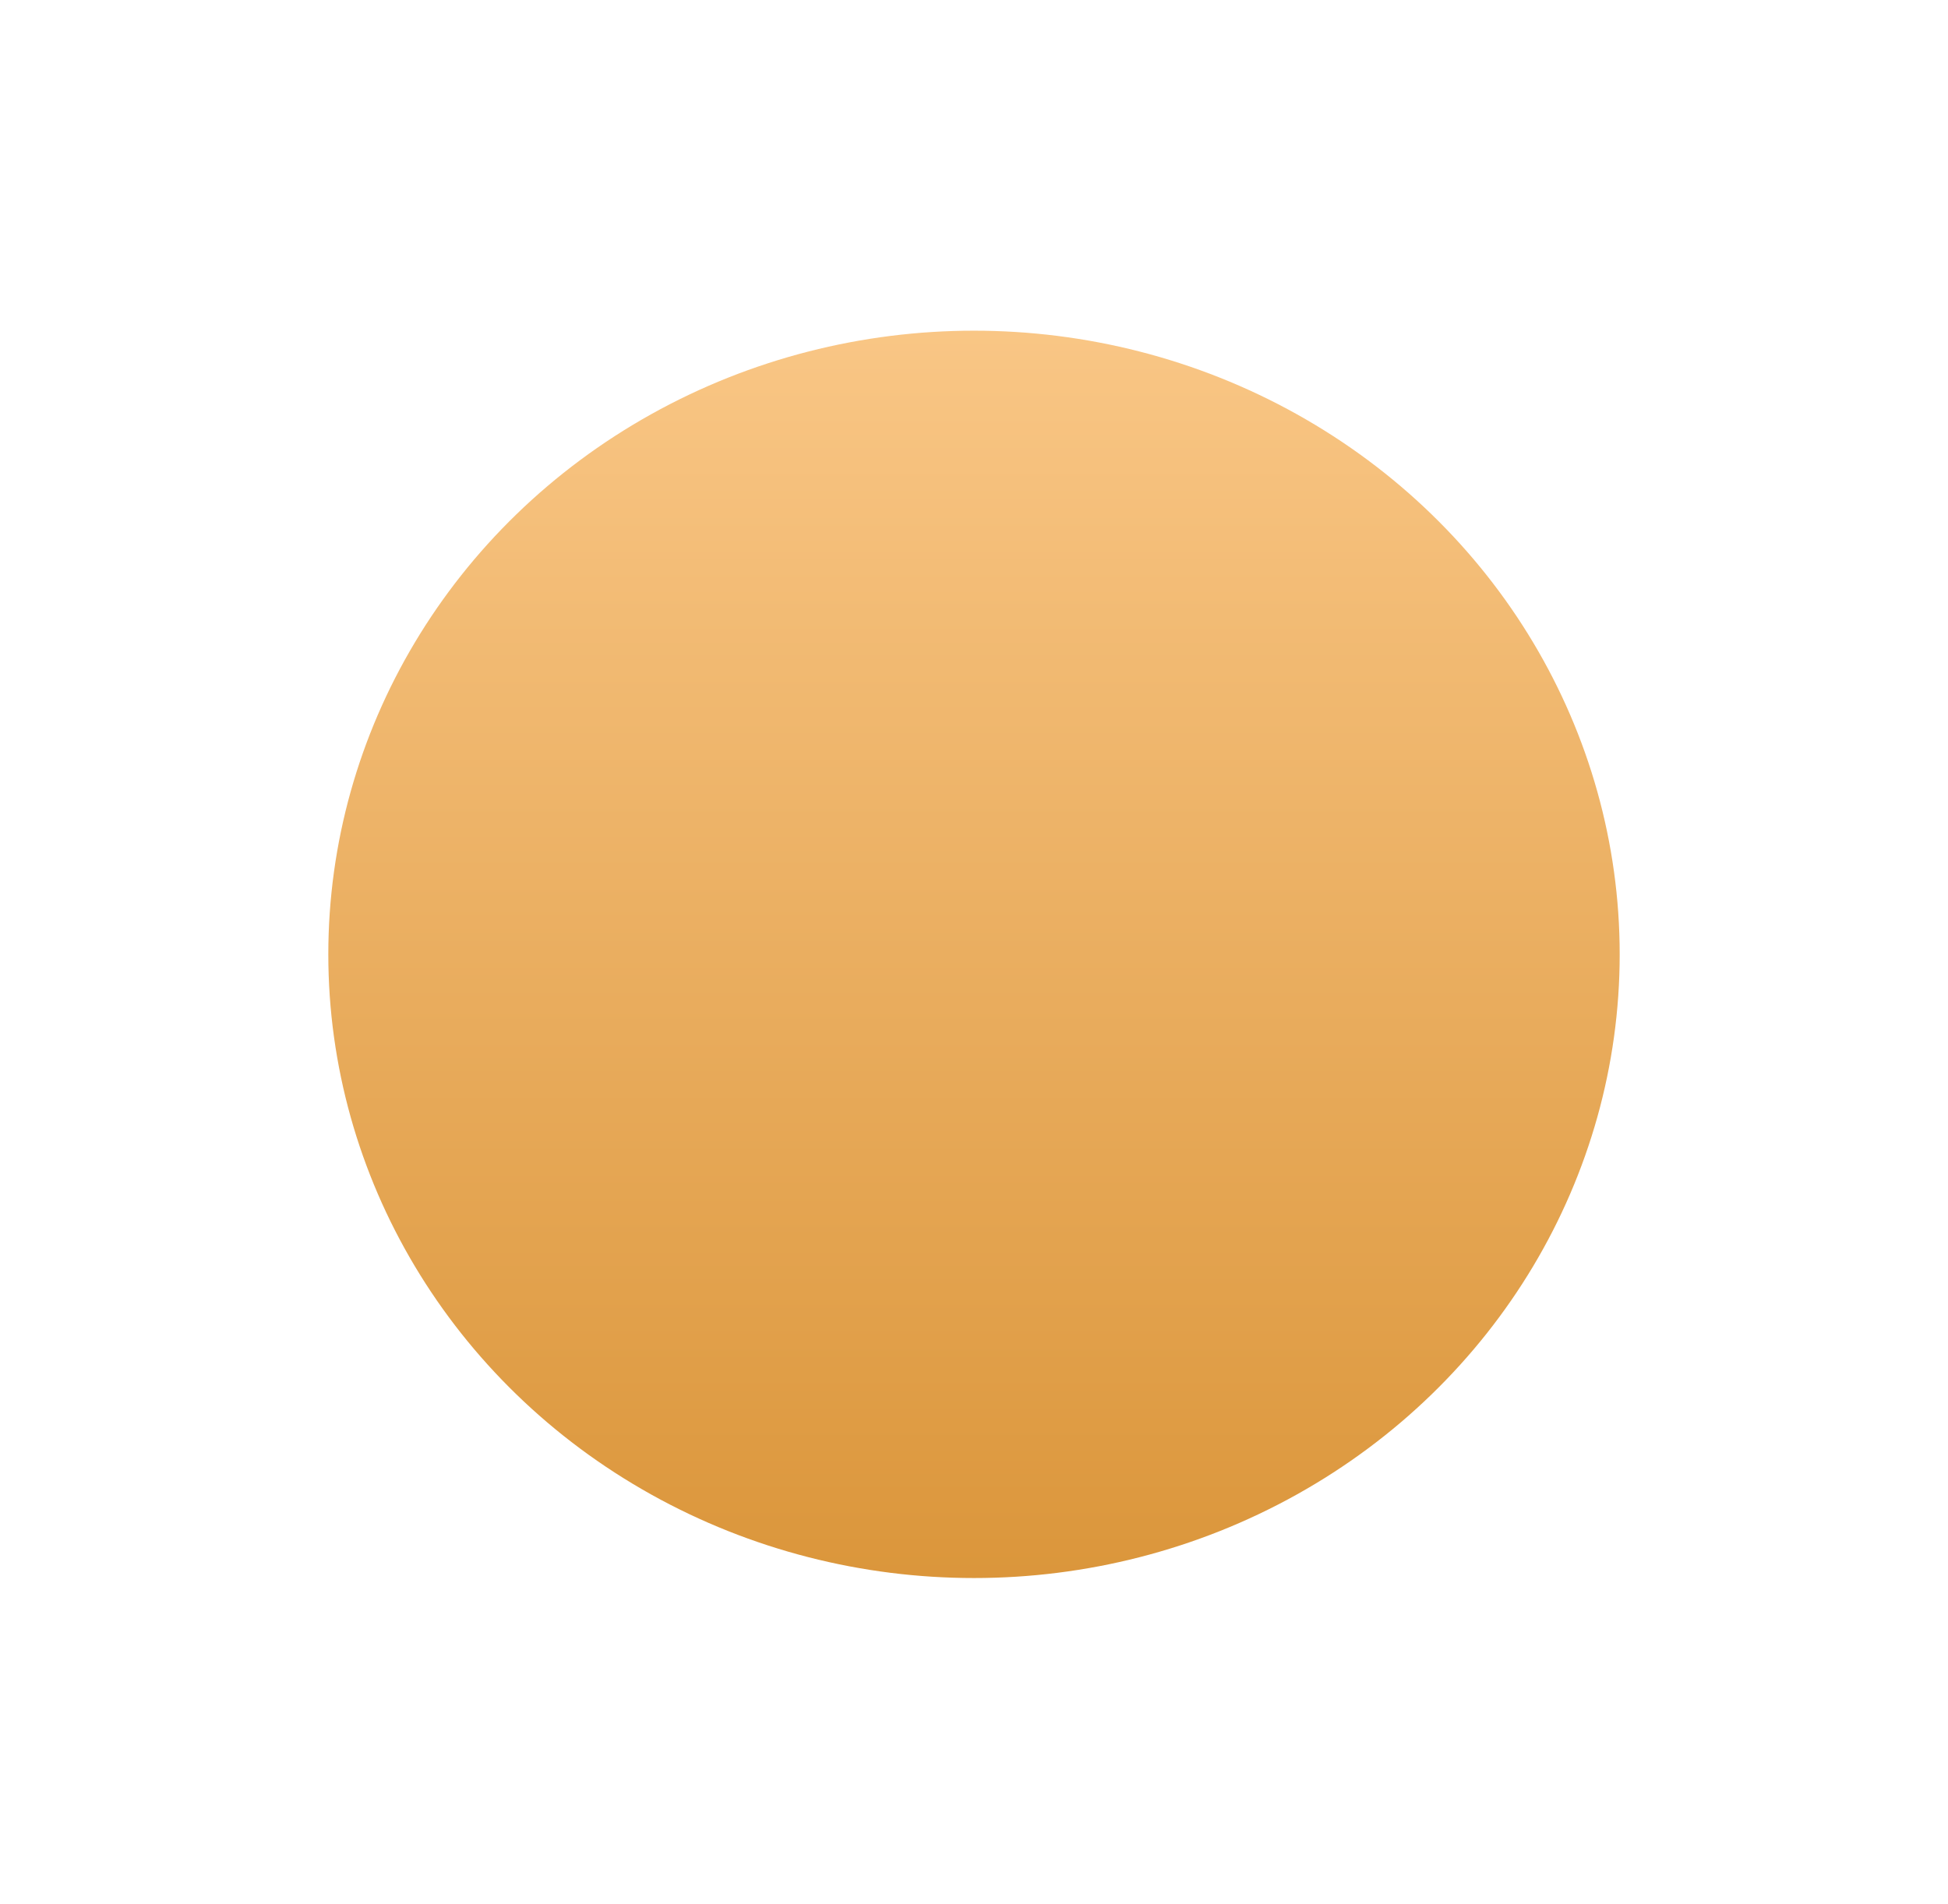 <svg width="89" height="87" viewBox="0 0 89 87" fill="none" xmlns="http://www.w3.org/2000/svg">
<g id="Mask" filter="url(#filter0_d_391_1591)">
<ellipse cx="44.5" cy="36.5" rx="29.5" ry="28.5" fill="url(#paint0_linear_391_1591)"/>
</g>
<defs>
<filter id="filter0_d_391_1591" x="0.778" y="0.889" width="87.444" height="85.444" filterUnits="userSpaceOnUse" color-interpolation-filters="sRGB">
<feFlood flood-opacity="0" result="BackgroundImageFix"/>
<feColorMatrix in="SourceAlpha" type="matrix" values="0 0 0 0 0 0 0 0 0 0 0 0 0 0 0 0 0 0 127 0" result="hardAlpha"/>
<feOffset dy="7.111"/>
<feGaussianBlur stdDeviation="7.111"/>
<feColorMatrix type="matrix" values="0 0 0 0 0.753 0 0 0 0 0.267 0 0 0 0 0.267 0 0 0 0.2 0"/>
<feBlend mode="normal" in2="BackgroundImageFix" result="effect1_dropShadow_391_1591"/>
<feBlend mode="normal" in="SourceGraphic" in2="effect1_dropShadow_391_1591" result="shape"/>
</filter>
<linearGradient id="paint0_linear_391_1591" x1="15" y1="8" x2="15" y2="65" gradientUnits="userSpaceOnUse">
<stop stop-color="#F9C685"/>
<stop offset="1" stop-color="#DB963B"/>
</linearGradient>
</defs>
</svg>
